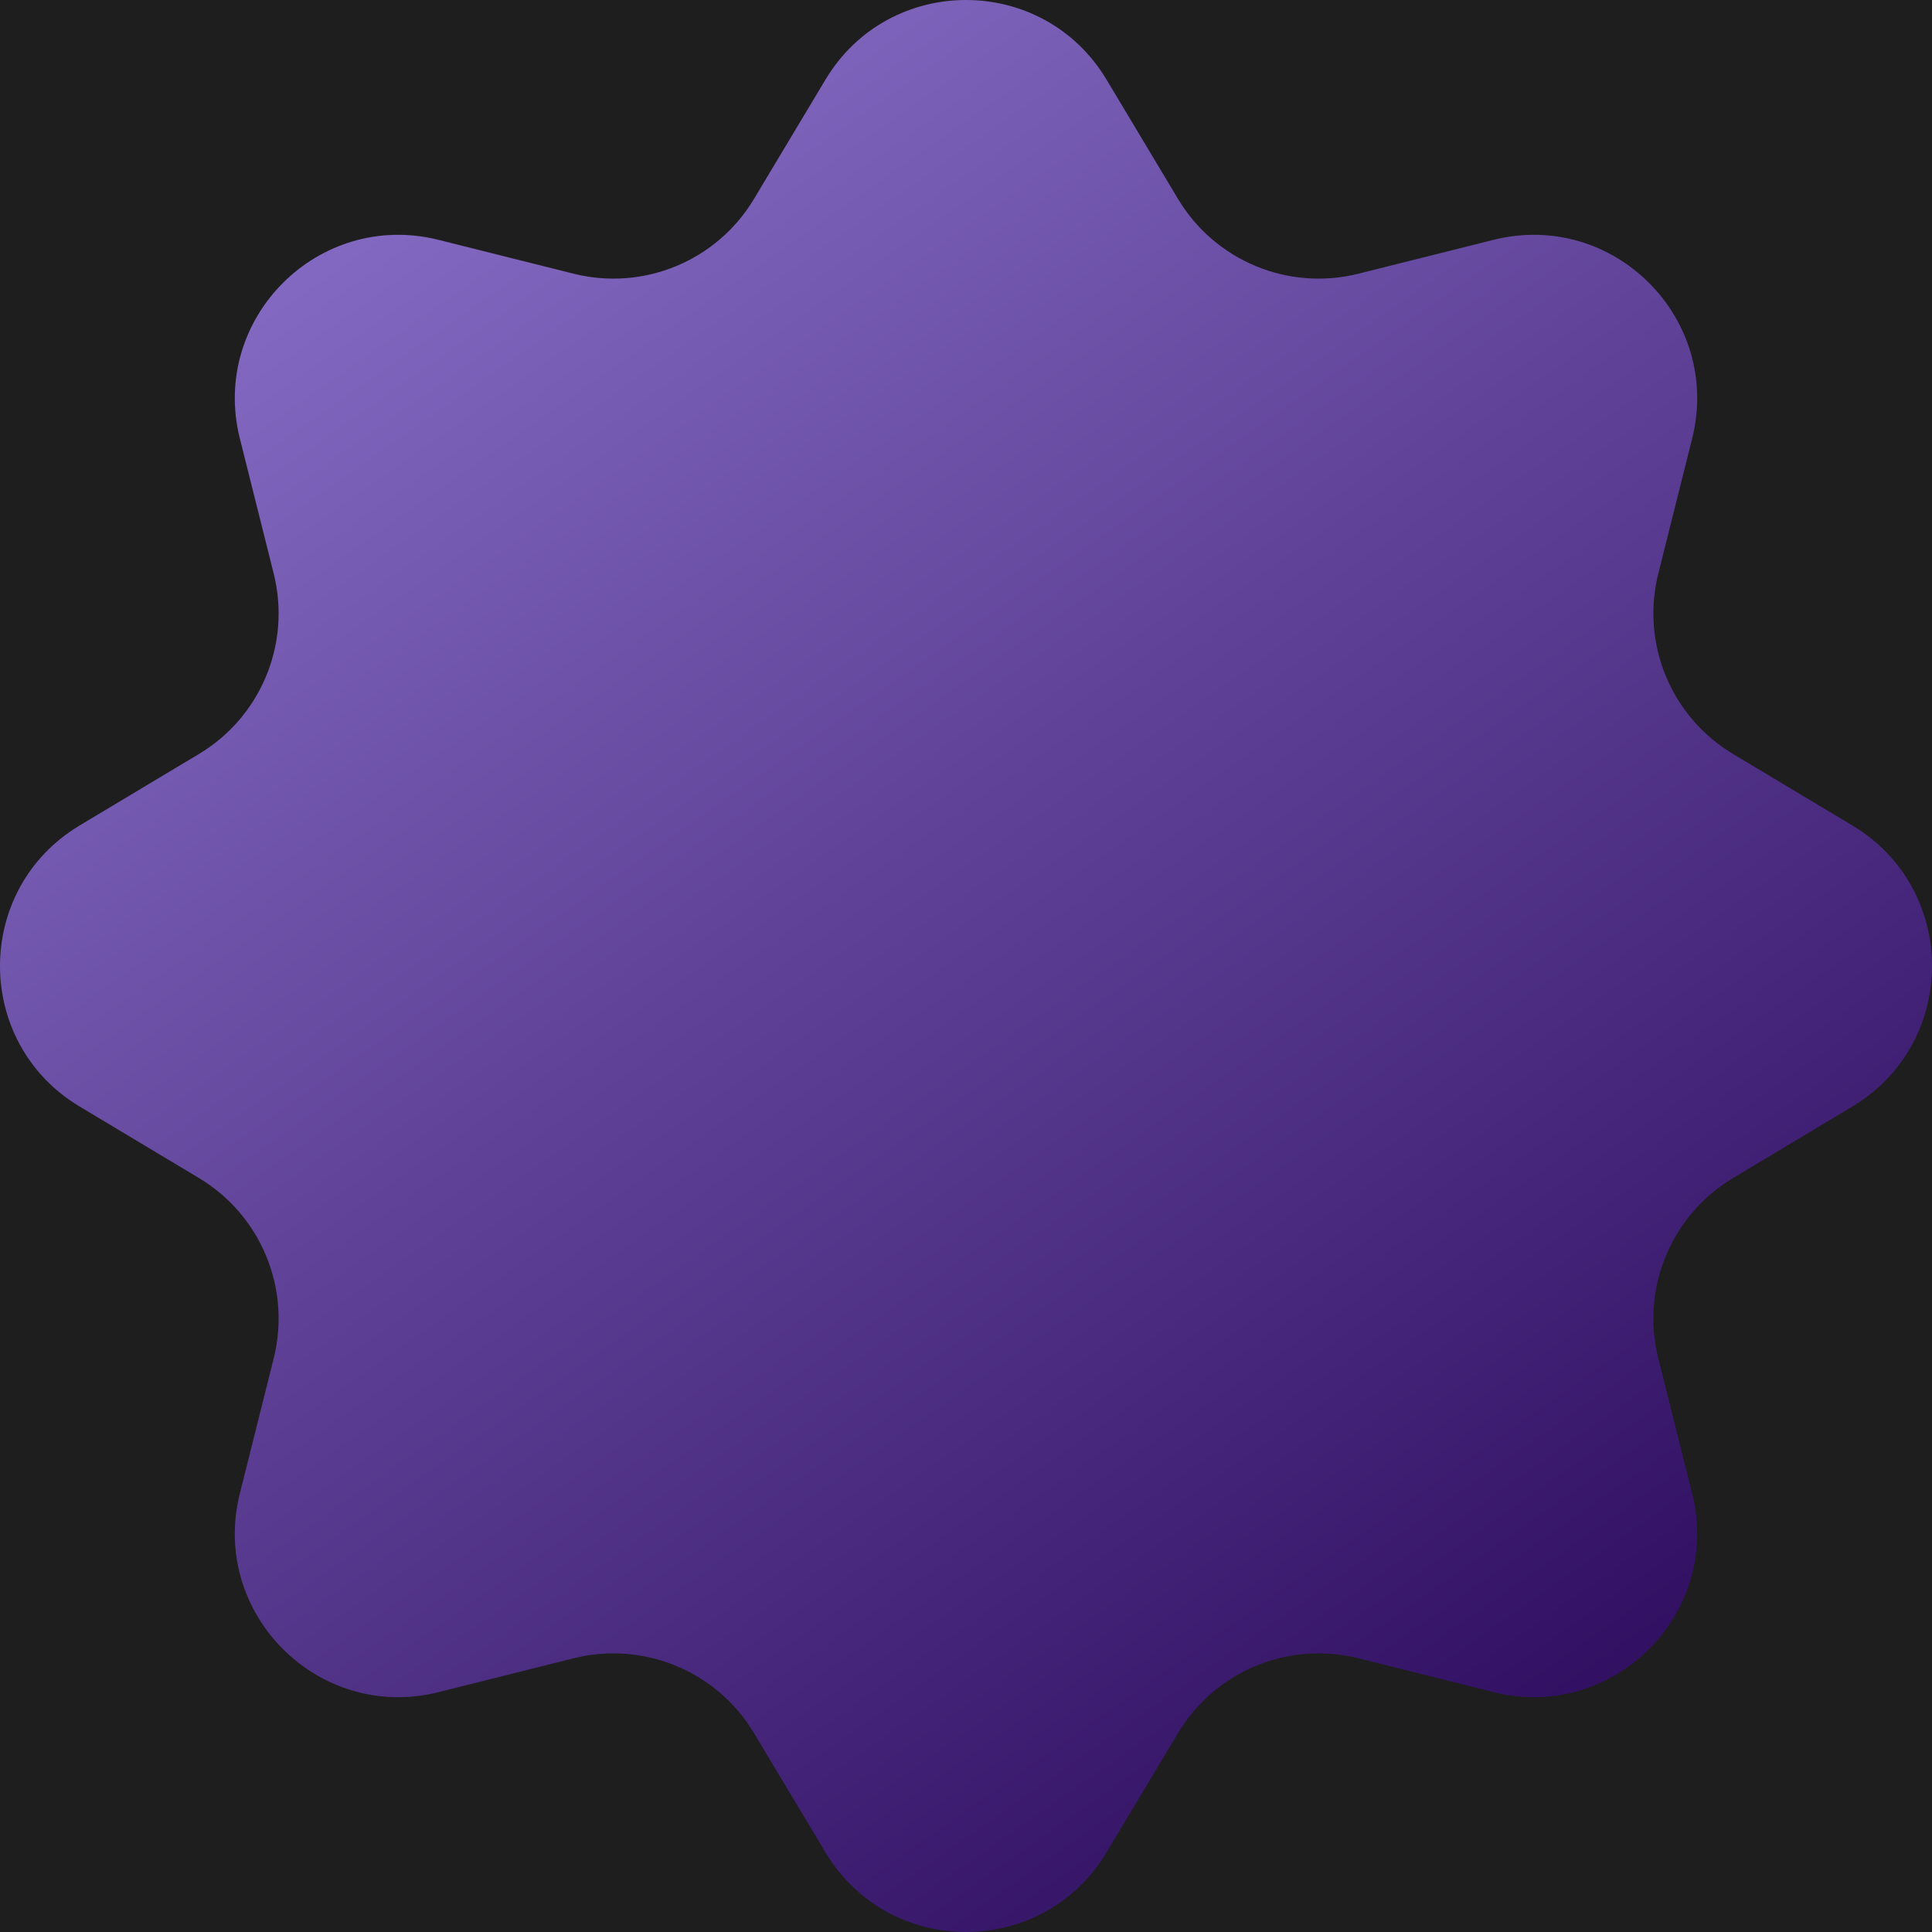 <svg width="320" height="320" viewBox="0 0 320 320" fill="none" xmlns="http://www.w3.org/2000/svg">
<rect width="320" height="320" fill="#1E1E1E"/>
<path d="M136.725 13.187C147.261 -4.396 172.739 -4.396 183.275 13.187L195.124 32.96C201.268 43.214 213.399 48.239 224.995 45.333L247.355 39.729C267.237 34.747 285.253 52.763 280.271 72.645L274.667 95.005C271.762 106.601 276.786 118.732 287.04 124.876L306.813 136.725C324.396 147.261 324.396 172.739 306.813 183.275L287.04 195.124C276.786 201.268 271.762 213.399 274.667 224.995L280.271 247.355C285.253 267.237 267.237 285.253 247.355 280.271L224.995 274.667C213.399 271.762 201.268 276.786 195.124 287.04L183.275 306.813C172.739 324.396 147.261 324.396 136.725 306.813L124.876 287.04C118.732 276.786 106.601 271.762 95.005 274.667L72.645 280.271C52.763 285.253 34.747 267.237 39.729 247.355L45.333 224.995C48.239 213.399 43.214 201.268 32.96 195.124L13.187 183.275C-4.396 172.739 -4.396 147.261 13.187 136.725L32.96 124.876C43.214 118.732 48.239 106.601 45.333 95.005L39.729 72.645C34.747 52.763 52.763 34.747 72.645 39.729L95.005 45.333C106.601 48.239 118.732 43.214 124.876 32.96L136.725 13.187Z" fill="url(#paint0_linear_0_1)"/>
<defs>
<linearGradient id="paint0_linear_0_1" x1="48.013" y1="1.51534e-06" x2="271.987" y2="320" gradientUnits="userSpaceOnUse">
<stop stop-color="#6750A4"/>
<stop offset="0" stop-color="#8C73CC"/>
<stop offset="1" stop-color="#280658"/>
</linearGradient>
</defs>
</svg>
